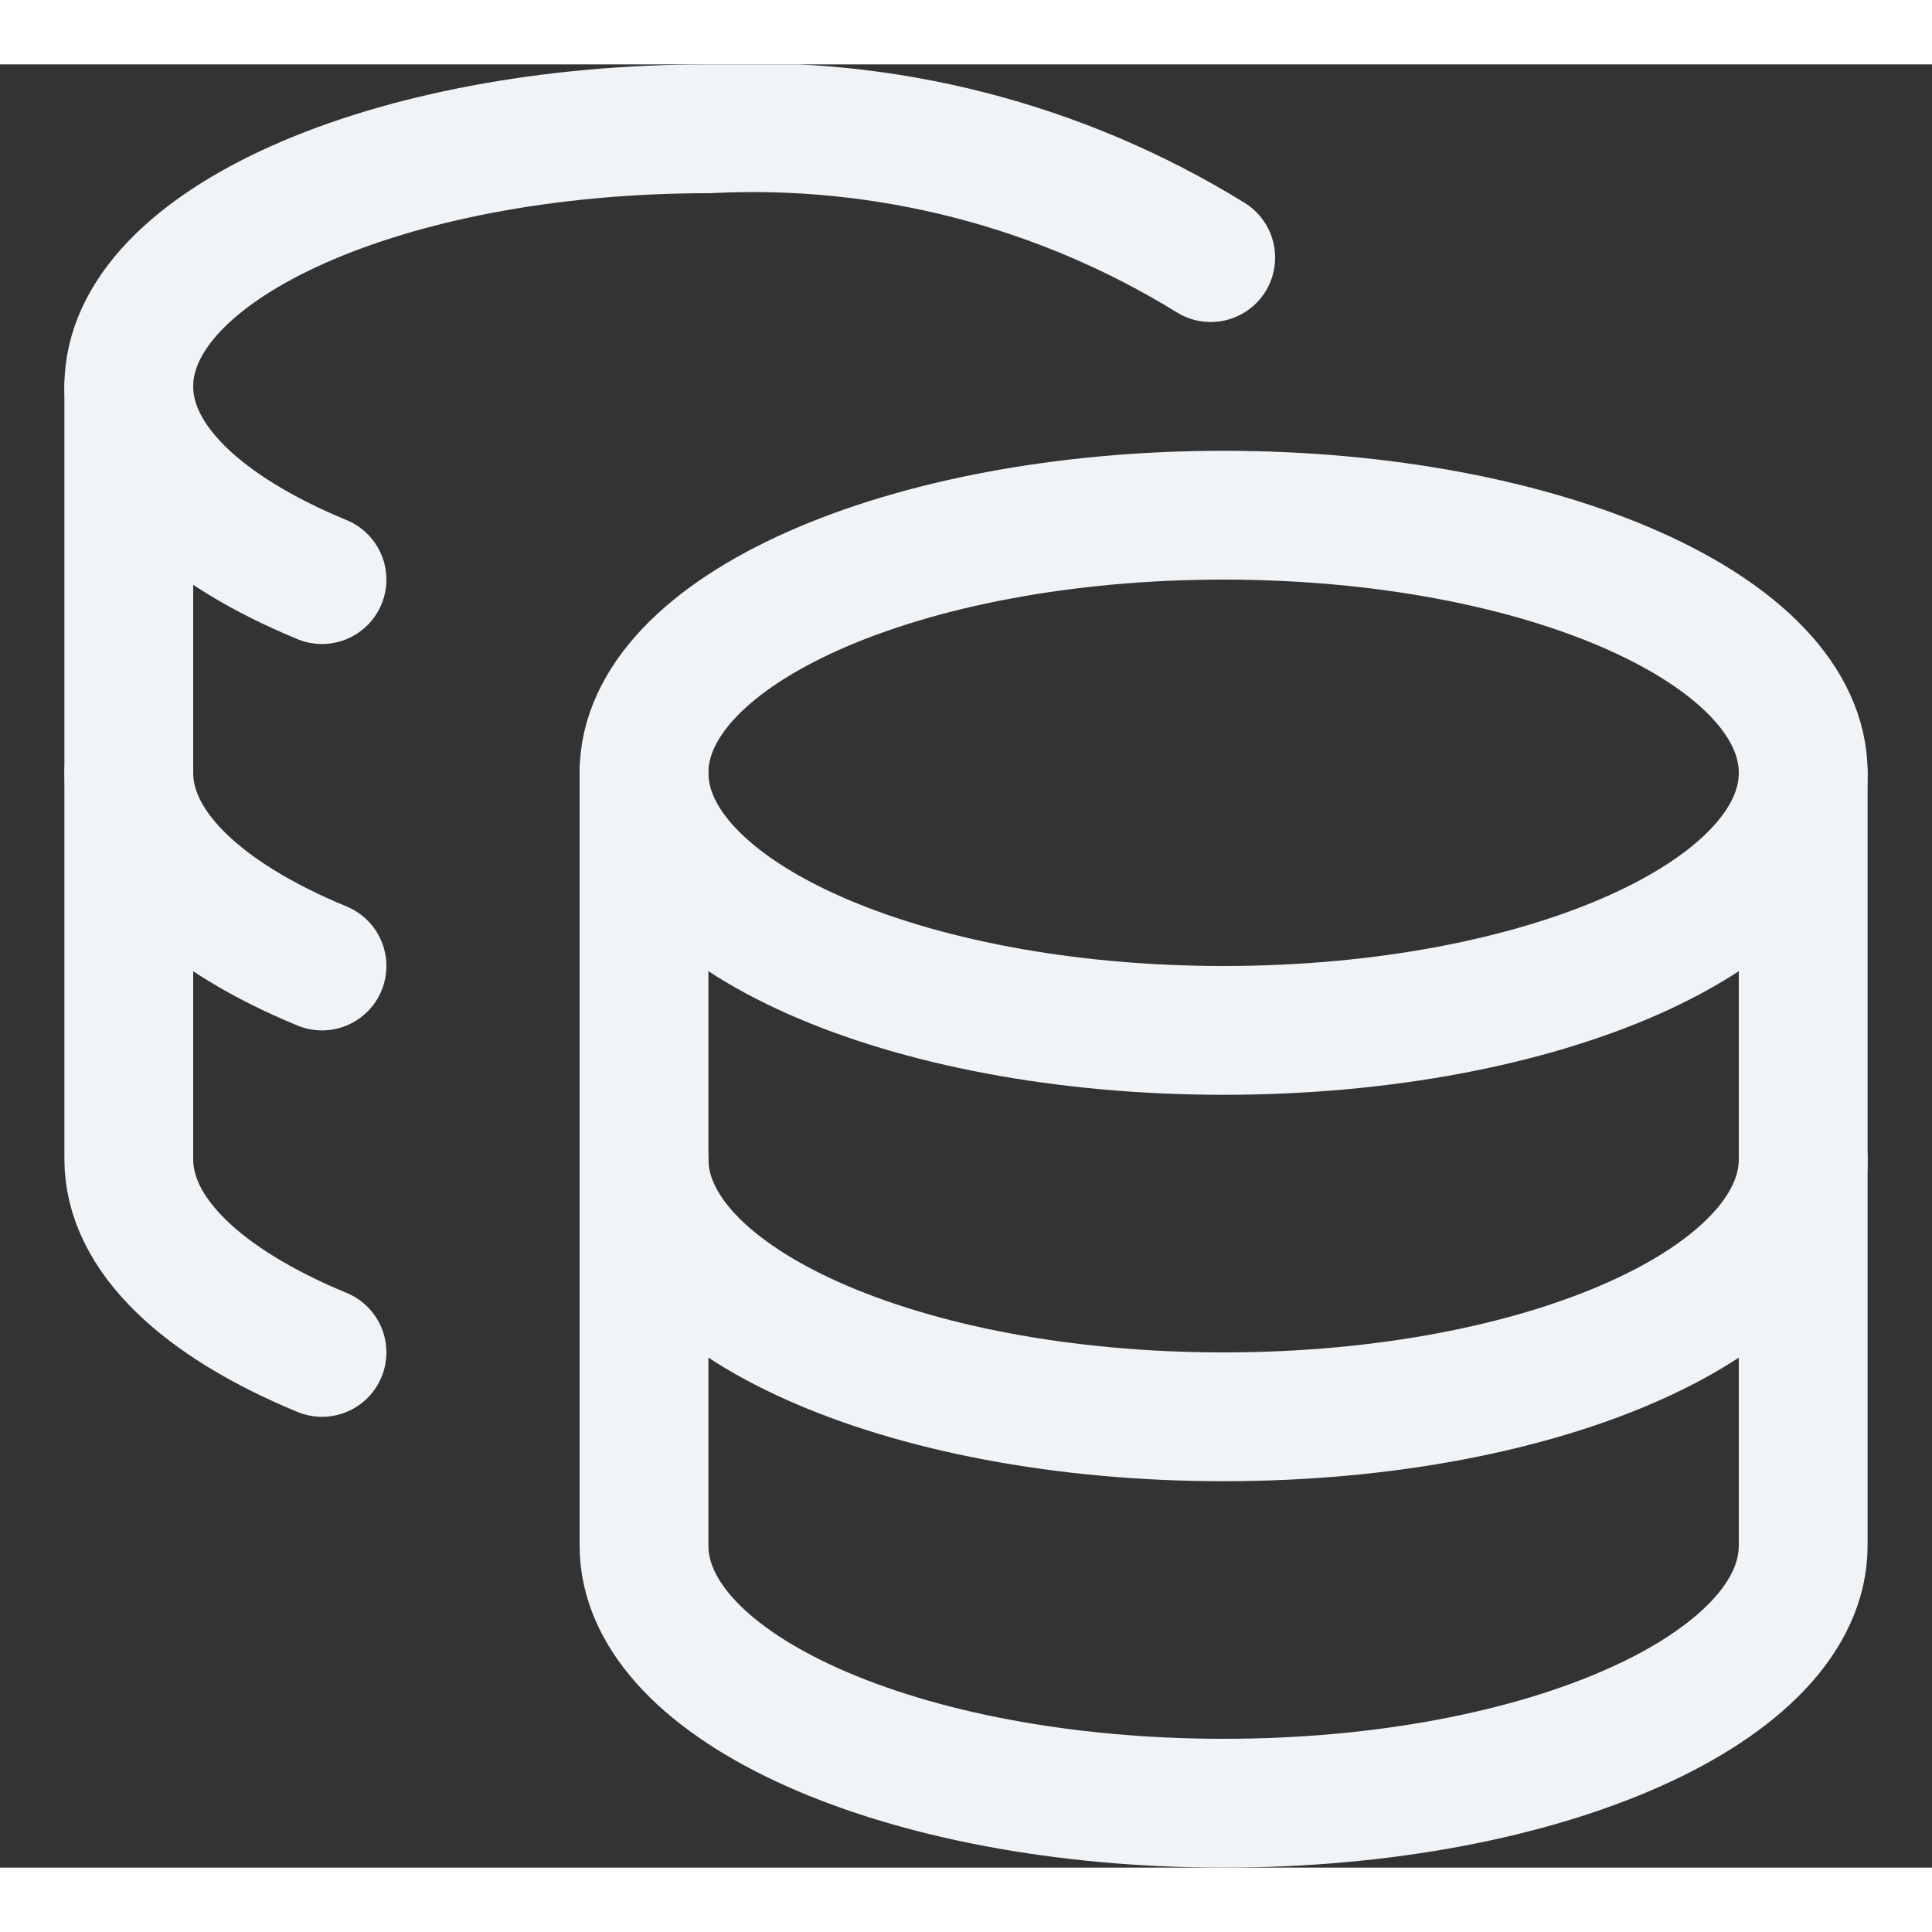 <svg width="24" height="24" viewBox="0 0 15 14" fill="none" xmlns="http://www.w3.org/2000/svg">
<rect x="0" y="0" width="15" height="14" fill="#333333" stroke="none"/>
<g clip-path="url(#clip0_1545_11398)">
<path d="M9.5 7.5C11.985 7.5 14 6.605 14 5.5C14 4.395 11.985 3.5 9.5 3.5C7.015 3.5 5 4.395 5 5.5C5 6.605 7.015 7.5 9.5 7.5Z" stroke="#F0F4F7" stroke-linecap="round" stroke-linejoin="round"/>
<path d="M5 5.5V11.5C5 12.6 7 13.5 9.5 13.5C12 13.5 14 12.6 14 11.5V5.5" stroke="#F0F4F7" stroke-linecap="round" stroke-linejoin="round"/>
<path d="M14 8.5C14 9.6 12 10.5 9.5 10.5C7 10.5 5 9.6 5 8.5" stroke="#F0F4F7" stroke-linecap="round" stroke-linejoin="round"/>
<path d="M9.4 1.5C8.231 0.779 6.871 0.43 5.5 0.5C3.01 0.5 1 1.4 1 2.5C1 3.09 1.58 3.62 2.5 4" stroke="#F0F4F7" stroke-linecap="round" stroke-linejoin="round"/>
<path d="M2.5 10C1.58 9.62 1 9.09 1 8.5V2.5" stroke="#F0F4F7" stroke-linecap="round" stroke-linejoin="round"/>
<path d="M2.5 7C1.58 6.62 1 6.09 1 5.5" stroke="#F0F4F7" stroke-linecap="round" stroke-linejoin="round"/>
</g>
<defs>
<clipPath id="clip0_1545_11398">
<rect width="14" height="14" fill="white" transform="translate(0.5)"/>
</clipPath>
</defs>
</svg>
